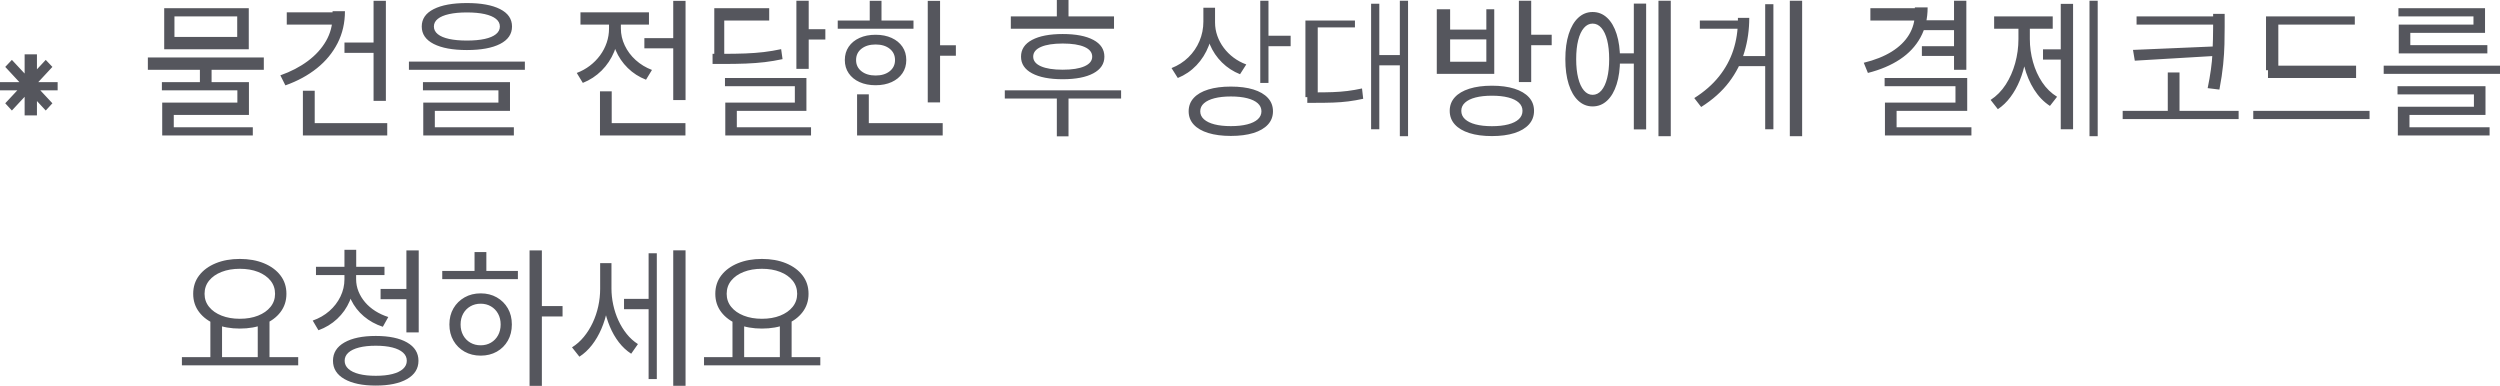 ﻿<?xml version="1.0" encoding="utf-8"?>
<svg version="1.1" xmlns:xlink="http://www.w3.org/1999/xlink" width="609px" height="94px" xmlns="http://www.w3.org/2000/svg">
  <g transform="matrix(1 0 0 1 -107 -1256 )">
    <path d="M 14.041 20  L 14.041 22  L 0 22  L 0 20  L 14.041 20  Z M 12.764 25.161  L 11.144 26.923  L 1.276 16.298  L 2.896 14.588  L 12.764 25.161  Z M 6 13.24  L 9 13.24  L 9 28.115  L 6 28.115  L 6 13.24  Z M 12.764 16.298  L 2.896 26.923  L 1.276 25.161  L 11.144 14.588  L 12.764 16.298  Z M 48.696 20.83  L 48.696 15.772  L 51.541 15.772  L 51.541 20.83  L 48.696 20.83  Z M 36.019 17  L 36.019 14  L 64.266 14  L 64.266 17  L 36.019 17  Z M 40 12  L 40 2  L 60.602 2  L 60.602 12  L 40 12  Z M 57.785 9  L 57.785 4  L 42.496 4  L 42.496 9  L 57.785 9  Z M 39.437 22  L 39.437 20  L 60.641 20  L 60.641 28  L 42.331 28  L 42.331 31.172  L 39.514 31.172  L 39.514 25  L 57.823 25  L 57.823 22  L 39.437 22  Z M 39.514 33  L 39.514 31  L 61.584 31  L 61.584 33  L 39.514 33  Z M 91 24.567  L 91 0.194  L 94 0.194  L 94 24.567  L 91 24.567  Z M 83.914 12.878  L 83.914 10.361  L 91.215 10.361  L 91.215 12.878  L 83.914 12.878  Z M 81.012 3.957  C 81.012 3.957  81.012 2.734  81.012 2.734  C 81.012 2.734  84.028 2.734  84.028 2.734  C 84.028 5.569  83.431 8.16  82.239 10.504  C 81.047 12.848  79.367 14.888  77.199 16.623  C 75.031 18.359  72.472 19.75  69.522 20.796  C 69.522 20.796  68.296 18.351  68.296 18.351  C 70.842 17.454  73.069 16.294  74.978 14.872  C 76.888 13.45  78.371 11.817  79.427 9.974  C 80.483 8.13  81.012 6.124  81.012 3.957  Z M 69.855 6  L 69.855 3  L 82.871 3  L 82.871 6  L 69.855 6  Z M 73.785 33  L 73.785 30  L 94.332 30  L 94.332 33  L 73.785 33  Z M 73.785 31.216  L 73.785 22.1  L 76.664 22.1  L 76.664 31.216  L 73.785 31.216  Z M 105.649 2.217  C 107.591 1.234  110.288 0.743  113.739 0.743  C 117.19 0.743  119.884 1.234  121.822 2.217  C 123.759 3.2  124.728 4.613  124.728 6.456  C 124.728 8.299  123.759 9.716  121.822 10.706  C 119.884 11.695  117.19 12.19  113.739 12.19  C 110.288 12.19  107.591 11.695  105.649 10.706  C 103.707 9.716  102.736 8.299  102.736 6.456  C 102.736 4.613  103.707 3.2  105.649 2.217  Z M 118.079 3.433  C 116.886 3.165  115.435 3.031  113.727 3.031  C 112.04 3.031  110.596 3.165  109.395 3.433  C 108.195 3.701  107.278 4.089  106.645 4.597  C 106.012 5.106  105.696 5.725  105.696 6.455  C 105.696 7.186  106.012 7.808  106.645 8.321  C 107.278 8.834  108.195 9.222  109.395 9.485  C 110.596 9.748  112.04 9.88  113.727 9.88  C 115.435 9.88  116.886 9.748  118.079 9.485  C 119.273 9.222  120.186 8.834  120.819 8.321  C 121.451 7.808  121.768 7.186  121.768 6.455  C 121.768 5.725  121.451 5.106  120.819 4.597  C 120.186 4.089  119.273 3.701  118.079 3.433  Z M 99.613 17  L 99.613 15  L 127.859 15  L 127.859 17  L 99.613 17  Z M 103.03 22  L 103.03 20  L 124.235 20  L 124.235 27  L 105.924 27  L 105.924 31.075  L 103.107 31.075  L 103.107 25  L 121.417 25  L 121.417 22  L 103.03 22  Z M 103.107 33  L 103.107 31  L 125.177 31  L 125.177 33  L 103.107 33  Z M 156.969 11.769  L 156.969 9.288  L 164.854 9.288  L 164.854 11.769  L 156.969 11.769  Z M 164 24.38  L 164 0.208  L 167 0.208  L 167 24.38  L 164 24.38  Z M 146.155 33  L 146.155 30  L 166.975 30  L 166.975 33  L 146.155 33  Z M 146.155 31.222  L 146.155 22.248  L 149.013 22.248  L 149.013 31.222  L 146.155 31.222  Z M 148.358 6.964  C 148.358 6.964  148.358 4.294  148.358 4.294  L 150.714 4.294  C 150.714 4.294  150.714 6.964  150.714 6.964  C 150.714 8.96  150.348 10.838  149.615 12.597  C 148.883 14.357  147.862 15.889  146.554 17.194  C 145.245 18.499  143.72 19.499  141.976 20.194  C 141.976 20.194  140.498 17.771  140.498 17.771  C 141.665 17.33  142.726 16.745  143.682 16.018  C 144.638 15.291  145.469 14.448  146.174 13.49  C 146.879 12.531  147.419 11.496  147.795 10.385  C 148.17 9.274  148.358 8.134  148.358 6.964  Z M 148.914 6.942  C 148.914 6.942  148.914 4.294  148.914 4.294  L 151.243 4.294  C 151.243 4.294  151.243 6.942  151.243 6.942  C 151.243 8.355  151.558 9.73  152.188 11.066  C 152.818 12.402  153.704 13.589  154.846 14.625  C 155.989 15.66  157.313 16.465  158.82 17.038  C 158.82 17.038  157.369 19.418  157.369 19.418  C 155.676 18.762  154.194 17.812  152.925 16.568  C 151.656 15.324  150.67 13.872  149.967 12.212  C 149.265 10.553  148.914 8.796  148.914 6.942  Z M 141.401 6  L 141.401 3  L 158.088 3  L 158.088 6  L 141.401 6  Z M 173.581 15.581  L 173.581 13.113  C 173.581 13.113  176.001 13.113  176.001 13.113  C 178.108 13.113  179.963 13.082  181.566 13.022  C 183.169 12.961  184.669 12.848  186.066 12.682  C 187.463 12.517  188.87 12.28  190.287 11.974  C 190.287 11.974  190.628 14.406  190.628 14.406  C 189.161 14.722  187.713 14.965  186.287 15.136  C 184.86 15.306  183.326 15.423  181.685 15.486  C 180.044 15.55  178.149 15.581  176.001 15.581  C 176.001 15.581  173.581 15.581  173.581 15.581  Z M 174 14.562  L 174 2  L 187.378 2  L 187.378 5  L 176.426 5  L 176.426 14.562  L 174 14.562  Z M 194 16.776  L 194 0.172  L 197 0.172  L 197 16.776  L 194 16.776  Z M 195.66 9.637  L 195.66 7.119  L 201.056 7.119  L 201.056 9.637  L 195.66 9.637  Z M 176.603 21  L 176.603 19  L 196.443 19  L 196.443 27  L 179.49 27  L 179.49 31.703  L 176.68 31.703  L 176.68 25  L 193.625 25  L 193.625 21  L 176.603 21  Z M 176.68 33  L 176.68 31  L 197.568 31  L 197.568 33  L 176.68 33  Z M 226 24.948  L 226 0.208  L 229 0.208  L 229 24.948  L 226 24.948  Z M 227.351 13.576  L 227.351 11.029  L 232.852 11.029  L 232.852 13.576  L 227.351 13.576  Z M 204.072 7  L 204.072 5  L 222.526 5  L 222.526 7  L 204.072 7  Z M 209.376 9.238  C 210.507 8.725  211.813 8.469  213.295 8.469  C 214.778 8.469  216.08 8.725  217.203 9.238  C 218.326 9.75  219.201 10.466  219.829 11.387  C 220.457 12.308  220.771 13.387  220.771 14.626  C 220.771 15.851  220.457 16.924  219.829 17.844  C 219.201 18.765  218.326 19.481  217.203 19.993  C 216.08 20.505  214.778 20.761  213.295 20.761  C 211.813 20.761  210.507 20.505  209.376 19.993  C 208.247 19.481  207.368 18.765  206.74 17.844  C 206.112 16.924  205.798 15.851  205.798 14.626  C 205.798 13.387  206.112 12.308  206.74 11.387  C 207.368 10.466  208.247 9.75  209.376 9.238  Z M 216.722 11.87  C 215.852 11.181  214.71 10.837  213.295 10.837  C 211.879 10.837  210.733 11.181  209.856 11.87  C 208.979 12.558  208.541 13.478  208.541 14.63  C 208.541 15.762  208.979 16.672  209.856 17.361  C 210.733 18.05  211.879 18.394  213.295 18.394  C 214.71 18.394  215.852 18.05  216.722 17.361  C 217.593 16.672  218.028 15.762  218.028 14.63  C 218.028 13.478  217.593 12.558  216.722 11.87  Z M 211.866 5.467  L 211.866 0.202  L 214.732 0.202  L 214.732 5.467  L 211.866 5.467  Z M 208.784 33  L 208.784 30  L 229.642 30  L 229.642 33  L 208.784 33  Z M 208.784 31.007  L 208.784 22.976  L 211.642 22.976  L 211.642 31.007  L 208.784 31.007  Z M 246.237 7  L 246.237 4  L 271.374 4  L 271.374 7  L 246.237 7  Z M 244.769 24  L 244.769 22  L 273.099 22  L 273.099 24  L 244.769 24  Z M 257.445 33.21  L 257.445 23.592  L 260.29 23.592  L 260.29 33.21  L 257.445 33.21  Z M 251.41 9.72  C 253.203 8.765  255.692 8.288  258.877 8.288  C 262.062 8.288  264.55 8.765  266.341 9.72  C 268.133 10.675  269.029 12.037  269.029 13.805  C 269.029 15.548  268.132 16.899  266.339 17.859  C 264.545 18.819  262.057 19.299  258.872 19.299  C 255.687 19.299  253.198 18.819  251.407 17.859  C 249.616 16.899  248.72 15.548  248.72 13.805  C 248.72 12.037  249.617 10.675  251.41 9.72  Z M 264.175 11.43  C 262.918 10.879  261.151 10.604  258.875 10.604  C 256.598 10.604  254.831 10.879  253.574 11.43  C 252.317 11.98  251.688 12.77  251.688 13.8  C 251.688 14.812  252.317 15.595  253.574 16.15  C 254.831 16.705  256.598 16.982  258.875 16.982  C 261.151 16.982  262.918 16.705  264.175 16.15  C 265.432 15.595  266.061 14.812  266.061 13.8  C 266.061 12.77  265.432 11.98  264.175 11.43  Z M 257.445 5.57  L 257.445 0  L 260.29 0  L 260.29 5.57  L 257.445 5.57  Z M 293.142 5.257  C 293.142 5.257  293.142 1.891  293.142 1.891  L 295.51 1.891  C 295.51 1.891  295.51 5.257  295.51 5.257  C 295.51 7.365  295.156 9.331  294.45 11.154  C 293.743 12.977  292.745 14.563  291.454 15.912  C 290.166 17.261  288.652 18.29  286.912 19  C 286.912 19  285.386 16.584  285.386 16.584  C 286.962 15.971  288.331 15.097  289.493 13.962  C 290.656 12.826  291.555 11.509  292.189 10.012  C 292.824 8.514  293.142 6.929  293.142 5.257  Z M 293.663 5.485  C 293.663 5.485  293.663 1.891  293.663 1.891  L 295.985 1.891  C 295.985 1.891  295.985 5.485  295.985 5.485  C 295.985 6.597  296.17 7.677  296.541 8.724  C 296.911 9.772  297.433 10.747  298.107 11.648  C 298.779 12.549  299.58 13.347  300.509 14.041  C 301.439 14.735  302.466 15.288  303.591 15.701  C 303.591 15.701  302.073 18.081  302.073 18.081  C 300.407 17.42  298.941 16.466  297.675 15.217  C 296.41 13.969  295.425 12.51  294.72 10.84  C 294.016 9.169  293.663 7.384  293.663 5.485  Z M 307 20.197  L 307 0.186  L 309 0.186  L 309 20.197  L 307 20.197  Z M 309.006 11.252  L 309.006 8.706  L 314.4 8.706  L 314.4 11.252  L 309.006 11.252  Z M 294.346 21.801  C 295.888 21.328  297.717 21.091  299.833 21.091  C 301.973 21.091  303.807 21.328  305.334 21.801  C 306.858 22.274  308.033 22.959  308.859 23.858  C 309.685 24.756  310.097 25.841  310.097 27.113  C 310.097 28.375  309.685 29.454  308.859 30.35  C 308.033 31.245  306.858 31.929  305.334 32.403  C 303.807 32.876  301.973 33.112  299.833 33.112  C 297.717 33.112  295.888 32.876  294.346 32.403  C 292.804 31.929  291.62 31.245  290.795 30.35  C 289.969 29.454  289.556 28.375  289.556 27.113  C 289.556 25.841  289.969 24.756  290.795 23.858  C 291.62 22.959  292.804 22.274  294.346 21.801  Z M 303.824 23.927  C 302.713 23.643  301.382 23.501  299.833 23.501  C 298.295 23.501  296.97 23.643  295.858 23.927  C 294.748 24.212  293.891 24.622  293.286 25.158  C 292.681 25.694  292.379 26.346  292.379 27.113  C 292.379 27.87  292.681 28.52  293.286 29.061  C 293.891 29.602  294.748 30.014  295.858 30.298  C 296.97 30.582  298.295 30.724  299.833 30.724  C 301.382 30.724  302.713 30.582  303.824 30.298  C 304.938 30.014  305.793 29.602  306.391 29.061  C 306.988 28.52  307.286 27.87  307.286 27.113  C 307.286 26.346  306.988 25.694  306.391 25.158  C 305.793 24.622  304.938 24.212  303.824 23.927  Z M 341 33.173  L 341 0.172  L 343 0.172  L 343 33.173  L 341 33.173  Z M 335.823 15.911  L 335.823 13.408  L 341.839 13.408  L 341.839 15.911  L 335.823 15.911  Z M 334 31.485  L 334 0.905  L 336 0.905  L 336 31.485  L 334 31.485  Z M 318.458 25.051  L 318.458 22.506  C 318.458 22.506  320.492 22.506  320.492 22.506  C 322.028 22.506  323.422 22.484  324.674 22.44  C 325.926 22.396  327.127 22.302  328.277 22.158  C 329.425 22.014  330.595 21.81  331.788 21.547  C 331.788 21.547  332.076 24.065  332.076 24.065  C 330.831 24.338  329.623 24.549  328.45 24.698  C 327.276 24.846  326.051 24.942  324.774 24.986  C 323.496 25.03  322.068 25.051  320.492 25.051  C 320.492 25.051  318.458 25.051  318.458 25.051  Z M 318 23.661  L 318 5  L 330.065 5  L 330.065 6.676  L 321 6.676  L 321 23.661  L 318 23.661  Z M 357.939 21.608  C 359.481 21.12  361.313 20.876  363.434 20.876  C 365.556 20.876  367.383 21.12  368.915 21.608  C 370.448 22.096  371.627 22.795  372.452 23.703  C 373.278 24.612  373.691 25.711  373.691 27.001  C 373.691 28.287  373.278 29.389  372.452 30.308  C 371.627 31.226  370.448 31.929  368.915 32.417  C 367.383 32.905  365.556 33.149  363.434 33.149  C 361.313 33.149  359.481 32.905  357.939 32.417  C 356.397 31.929  355.214 31.226  354.388 30.307  C 353.562 29.388  353.15 28.286  353.15 27  C 353.15 25.714  353.562 24.616  354.388 23.705  C 355.214 22.795  356.397 22.096  357.939 21.608  Z M 367.418 23.745  C 366.306 23.458  364.978 23.314  363.434 23.314  C 361.891 23.314  360.563 23.458  359.451 23.745  C 358.341 24.032  357.484 24.451  356.879 25.002  C 356.274 25.553  355.972 26.218  355.972 26.997  C 355.972 27.797  356.274 28.475  356.879 29.03  C 357.484 29.586  358.341 30.01  359.451 30.301  C 360.563 30.593  361.891 30.739  363.434 30.739  C 364.978 30.739  366.306 30.593  367.418 30.301  C 368.531 30.01  369.387 29.586  369.984 29.03  C 370.581 28.475  370.88 27.797  370.88 26.997  C 370.88 26.218  370.581 25.553  369.984 25.002  C 369.387 24.451  368.531 24.032  367.418 23.745  Z M 370 19.997  L 370 0.186  L 373 0.186  L 373 19.997  L 370 19.997  Z M 372.599 11.011  L 372.599 8.465  L 377.993 8.465  L 377.993 11.011  L 372.599 11.011  Z M 350 18  L 350 2.25  L 353.25 2.25  L 353.25 7.21  L 362.072 7.21  L 362.072 2.25  L 364 2.25  L 364 18  L 350 18  Z M 362.072 9.605  L 353.25 9.605  L 353.25 15.031  L 362.072 15.031  L 362.072 9.605  Z M 393.607 15.499  L 393.607 12.996  L 399.505 12.996  L 399.505 15.499  L 393.607 15.499  Z M 404 33.173  L 404 0.172  L 407 0.172  L 407 33.173  L 404 33.173  Z M 398 31.527  L 398 0.877  L 401 0.877  L 401 31.527  L 398 31.527  Z M 384.462 4.324  C 385.465 3.392  386.63 2.925  387.959 2.925  C 389.312 2.925  390.489 3.392  391.49 4.324  C 392.492 5.257  393.267 6.583  393.814 8.303  C 394.361 10.022  394.635 12.059  394.635 14.413  C 394.635 16.768  394.361 18.807  393.814 20.531  C 393.267 22.255  392.491 23.585  391.487 24.52  C 390.485 25.456  389.308 25.923  387.956 25.923  C 386.627 25.923  385.463 25.456  384.462 24.52  C 383.46 23.585  382.685 22.255  382.138 20.531  C 381.591 18.807  381.317 16.768  381.317 14.413  C 381.317 12.059  381.591 10.022  382.138 8.303  C 382.685 6.583  383.46 5.257  384.462 4.324  Z M 390.107 6.8  C 389.501 6.099  388.785 5.748  387.962 5.748  C 387.157 5.748  386.451 6.099  385.845 6.8  C 385.238 7.502  384.772 8.498  384.448 9.789  C 384.121 11.08  383.958 12.621  383.958 14.413  C 383.958 16.18  384.121 17.716  384.448 19.019  C 384.772 20.322  385.238 21.328  385.845 22.037  C 386.451 22.746  387.157 23.101  387.962 23.101  C 388.785 23.101  389.501 22.746  390.107 22.037  C 390.714 21.328  391.18 20.322  391.504 19.019  C 391.831 17.716  391.994 16.18  391.994 14.413  C 391.994 12.621  391.831 11.08  391.504 9.789  C 391.18 8.498  390.714 7.502  390.107 6.8  Z M 436 33.173  L 436 0.172  L 439 0.172  L 439 33.173  L 436 33.173  Z M 422.972 16.109  L 422.972 13.657  L 430.838 13.657  L 430.838 16.109  L 422.972 16.109  Z M 430 31.497  L 430 1.029  L 432 1.029  L 432 31.497  L 430 31.497  Z M 423.356 4.901  C 423.356 4.901  423.356 4.351  423.356 4.351  C 423.356 4.351  426.12 4.351  426.12 4.351  C 426.12 7.228  425.73 9.989  424.948 12.634  C 424.169 15.28  422.918 17.737  421.195 20.006  C 419.473 22.274  417.209 24.293  414.404 26.062  C 414.404 26.062  412.725 23.89  412.725 23.89  C 415.173 22.342  417.181 20.587  418.747 18.622  C 420.316 16.658  421.477 14.524  422.229 12.22  C 422.98 9.916  423.356 7.476  423.356 4.901  Z M 414.079 7  L 414.079 5  L 424.41 5  L 424.41 7  L 414.079 7  Z M 476 17.011  L 476 0.172  L 479 0.172  L 479 17.011  L 476 17.011  Z M 466.46 3.282  C 466.46 3.282  466.46 1.8  466.46 1.8  C 466.46 1.8  469.57 1.8  469.57 1.8  C 469.57 4.558  468.99 6.996  467.83 9.116  C 466.669 11.235  465.005 13.013  462.839 14.451  C 460.673 15.889  458.068 16.995  455.023 17.769  C 455.023 17.769  454.012 15.288  454.012 15.288  C 456.713 14.629  458.988 13.722  460.835 12.567  C 462.68 11.412  464.079 10.048  465.031 8.474  C 465.983 6.901  466.46 5.17  466.46 3.282  Z M 455.624 5  L 455.624 2  L 467.75 2  L 467.75 5  L 455.624 5  Z M 468.447 7.333  L 468.447 4.944  L 476.799 4.944  L 476.799 7.333  L 468.447 7.333  Z M 468.17 13.632  L 468.17 11.257  L 476.638 11.257  L 476.638 13.632  L 468.17 13.632  Z M 459.095 21  L 459.095 19  L 479.213 19  L 479.213 27  L 462.01 27  L 462.01 31.879  L 459.173 31.879  L 459.173 25  L 476.353 25  L 476.353 21  L 459.095 21  Z M 459.173 33  L 459.173 31  L 480.238 31  L 480.238 33  L 459.173 33  Z M 509 33.173  L 509 0.172  L 511 0.172  L 511 33.173  L 509 33.173  Z M 497.677 14.519  L 497.677 12.023  L 503.679 12.023  L 503.679 14.519  L 497.677 14.519  Z M 502 31.482  L 502 0.944  L 505 0.944  L 505 31.482  L 502 31.482  Z M 491.692 9.499  C 491.692 9.499  491.692 5.299  491.692 5.299  L 493.899 5.299  C 493.899 5.299  493.899 9.499  493.899 9.499  C 493.899 11.297  493.738 13.057  493.418 14.778  C 493.095 16.499  492.626 18.11  492.009 19.61  C 491.393 21.109  490.635 22.459  489.737 23.66  C 488.838 24.861  487.819 25.841  486.678 26.598  C 486.678 26.598  484.915 24.34  484.915 24.34  C 486.367 23.399  487.594 22.153  488.596 20.602  C 489.599 19.052  490.365 17.315  490.895 15.393  C 491.426 13.47  491.692 11.506  491.692 9.499  Z M 492.277 9.499  C 492.277 9.499  492.277 5.299  492.277 5.299  L 494.469 5.299  C 494.469 5.299  494.469 9.499  494.469 9.499  C 494.469 11.407  494.725 13.275  495.238 15.102  C 495.75 16.929  496.498 18.578  497.481 20.049  C 498.464 21.52  499.671 22.695  501.102 23.574  C 501.102 23.574  499.365 25.803  499.365 25.803  C 497.848 24.818  496.563 23.489  495.509 21.817  C 494.454 20.145  493.652 18.248  493.101 16.126  C 492.552 14.005  492.277 11.796  492.277 9.499  Z M 485.771 7  L 485.771 4  L 500.045 4  L 500.045 7  L 485.771 7  Z M 520.468 6  L 520.468 4  L 540.297 4  L 540.297 6  L 520.468 6  Z M 517.084 29  L 517.084 27  L 545.329 27  L 545.329 29  L 517.084 29  Z M 539.117 6.535  C 539.117 6.535  539.117 3.385  539.117 3.385  L 541.928 3.385  C 541.928 3.385  541.928 6.535  541.928 6.535  C 541.928 7.868  541.91 9.285  541.876 10.787  C 541.841 12.288  541.736 13.936  541.559 15.73  C 541.382 17.524  541.078 19.555  540.646 21.822  C 540.646 21.822  537.786 21.469  537.786 21.469  C 538.448 18.274  538.836 15.473  538.949 13.065  C 539.061 10.658  539.117 8.481  539.117 6.535  Z M 519.598 12.157  L 539.756 11.298  L 539.756 13.613  L 520.036 14.782  L 519.598 12.157  Z M 528.071 27.101  L 528.071 17.653  L 530.931 17.653  L 530.931 27.101  L 528.071 27.101  Z M 552.48 19  L 552.48 16  L 573.943 16  L 573.943 19  L 552.48 19  Z M 548.895 29  L 548.895 27  L 577.224 27  L 577.224 29  L 548.895 29  Z M 552 17.094  L 552 4  L 573.632 4  L 573.632 6  L 555 6  L 555 17.094  L 552 17.094  Z M 580.668 18  L 580.668 16  L 609 16  L 609 18  L 580.668 18  Z M 584.038 23  L 584.038 21  L 605.466 21  L 605.466 28  L 586.947 28  L 586.947 31.381  L 584.116 31.381  L 584.116 26  L 602.646 26  L 602.646 23  L 584.038 23  Z M 584.116 33  L 584.116 31  L 606.463 31  L 606.463 33  L 584.116 33  Z M 584.257 4  L 584.257 2  L 605.354 2  L 605.354 8  L 587.151 8  L 587.151 11.58  L 584.335 11.58  L 584.335 6  L 602.537 6  L 602.537 4  L 584.257 4  Z M 584.335 13  L 584.335 11  L 605.921 11  L 605.921 13  L 584.335 13  Z M 51.245 87.845  L 51.245 77.976  L 54.09 77.976  L 54.09 87.845  L 51.245 87.845  Z M 62.787 87.845  L 62.787 77.976  L 65.652 77.976  L 65.652 87.845  L 62.787 87.845  Z M 44.311 89  L 44.311 87  L 72.642 87  L 72.642 89  L 44.311 89  Z M 52.552 64.131  C 54.266 63.427  56.221 63.075  58.417 63.075  C 60.627 63.075  62.585 63.427  64.292 64.131  C 66 64.836  67.34 65.82  68.313 67.086  C 69.286 68.351  69.772 69.848  69.772 71.577  C 69.772 73.281  69.286 74.769  68.313 76.042  C 67.34 77.314  66 78.299  64.292 78.996  C 62.585 79.693  60.627 80.041  58.417 80.041  C 56.221 80.041  54.266 79.693  52.552 78.996  C 50.838 78.299  49.495 77.314  48.521 76.042  C 47.549 74.769  47.062 73.281  47.062 71.577  C 47.062 69.848  47.549 68.351  48.521 67.086  C 49.495 65.82  50.838 64.836  52.552 64.131  Z M 62.865 66.236  C 61.578 65.73  60.095 65.477  58.417 65.477  C 56.754 65.477  55.274 65.73  53.979 66.236  C 52.685 66.742  51.67 67.45  50.934 68.36  C 50.198 69.271  49.83 70.343  49.83 71.577  C 49.83 72.785  50.198 73.845  50.934 74.756  C 51.67 75.667  52.685 76.377  53.979 76.888  C 55.274 77.398  56.754 77.654  58.417 77.654  C 60.095 77.654  61.578 77.398  62.865 76.888  C 64.153 76.377  65.165 75.667  65.9 74.756  C 66.636 73.845  67.004 72.785  67.004 71.577  C 67.004 70.343  66.636 69.271  65.9 68.36  C 65.165 67.45  64.153 66.742  62.865 66.236  Z M 83.908 68.031  C 83.908 68.031  83.908 66.633  83.908 66.633  L 86.25 66.633  C 86.25 66.633  86.25 68.031  86.25 68.031  C 86.25 69.937  85.891 71.716  85.172 73.367  C 84.454 75.019  83.444 76.454  82.142 77.673  C 80.841 78.892  79.317 79.818  77.569 80.45  C 77.569 80.45  76.178 78.093  76.178 78.093  C 77.726 77.553  79.077 76.777  80.231 75.766  C 81.385 74.756  82.286 73.581  82.934 72.243  C 83.583 70.905  83.908 69.501  83.908 68.031  Z M 84.41 68.031  C 84.41 68.031  84.41 66.633  84.41 66.633  L 86.752 66.633  C 86.752 66.633  86.752 68.031  86.752 68.031  C 86.752 69.046  86.943 70.031  87.326 70.985  C 87.708 71.939  88.246 72.821  88.939 73.633  C 89.633 74.444  90.461 75.155  91.422 75.764  C 92.383 76.372  93.438 76.859  94.587 77.224  C 94.587 77.224  93.258 79.603  93.258 79.603  C 91.51 79.034  89.97 78.186  88.639 77.06  C 87.307 75.933  86.27 74.597  85.525 73.05  C 84.782 71.503  84.41 69.83  84.41 68.031  Z M 76.972 67  L 76.972 65  L 93.659 65  L 93.659 67  L 76.972 67  Z M 83.908 65.848  L 83.908 60.845  L 86.773 60.845  L 86.773 65.848  L 83.908 65.848  Z M 92.71 72.882  L 92.71 70.379  L 99.751 70.379  L 99.751 72.882  L 92.71 72.882  Z M 99 80.969  L 99 60.998  L 102 60.998  L 102 80.969  L 99 80.969  Z M 83.895 83.426  C 85.75 82.367  88.297 81.837  91.537 81.837  C 94.778 81.837  97.321 82.367  99.168 83.426  C 101.016 84.485  101.94 85.971  101.94 87.885  C 101.94 89.784  101.016 91.266  99.168 92.33  C 97.321 93.393  94.778 93.925  91.537 93.925  C 88.297 93.925  85.75 93.393  83.895 92.33  C 82.041 91.266  81.114 89.784  81.114 87.885  C 81.114 85.971  82.041 84.485  83.895 83.426  Z M 95.591 84.649  C 94.469 84.362  93.117 84.219  91.537 84.219  C 89.966 84.219  88.613 84.362  87.48 84.649  C 86.346 84.936  85.476 85.353  84.869 85.899  C 84.262 86.445  83.958 87.107  83.958 87.885  C 83.958 88.648  84.262 89.305  84.869 89.856  C 85.476 90.407  86.346 90.826  87.48 91.113  C 88.613 91.4  89.966 91.543  91.537 91.543  C 93.117 91.543  94.469 91.4  95.591 91.113  C 96.713 90.826  97.578 90.407  98.185 89.856  C 98.792 89.305  99.095 88.648  99.095 87.885  C 99.095 87.107  98.792 86.445  98.185 85.899  C 97.578 85.353  96.713 84.936  95.591 84.649  Z M 129 94  L 129 60.998  L 132 60.998  L 132 94  L 129 94  Z M 131.264 77.091  L 131.264 74.552  L 137.039 74.552  L 137.039 77.091  L 131.264 77.091  Z M 107.732 68  L 107.732 66  L 126.161 66  L 126.161 68  L 107.732 68  Z M 113.174 72.44  C 114.321 71.789  115.629 71.463  117.097 71.463  C 118.565 71.463  119.87 71.789  121.014 72.44  C 122.157 73.09  123.055 73.98  123.708 75.11  C 124.361 76.239  124.687 77.549  124.687 79.04  C 124.687 80.532  124.361 81.849  123.708 82.99  C 123.055 84.132  122.157 85.024  121.015 85.668  C 119.872 86.311  118.564 86.633  117.09 86.633  C 115.627 86.633  114.321 86.311  113.174 85.668  C 112.026 85.024  111.122 84.132  110.461 82.99  C 109.802 81.849  109.472 80.532  109.472 79.04  C 109.472 77.549  109.802 76.239  110.461 75.11  C 111.122 73.98  112.026 73.09  113.174 72.44  Z M 119.594 74.627  C 118.857 74.196  118.023 73.981  117.09 73.981  C 116.154 73.981  115.315 74.196  114.573 74.627  C 113.831 75.058  113.25 75.653  112.83 76.414  C 112.411 77.174  112.201 78.05  112.201 79.04  C 112.201 80.032  112.411 80.91  112.83 81.675  C 113.25 82.44  113.831 83.038  114.573 83.469  C 115.315 83.9  116.154 84.115  117.09 84.115  C 118.027 84.115  118.862 83.9  119.597 83.469  C 120.332 83.038  120.909 82.44  121.328 81.675  C 121.748 80.91  121.958 80.032  121.958 79.04  C 121.958 78.05  121.748 77.174  121.328 76.414  C 120.909 75.653  120.331 75.058  119.594 74.627  Z M 115.598 67.382  L 115.598 61.396  L 118.477 61.396  L 118.477 67.382  L 115.598 67.382  Z M 152.012 75.321  L 152.012 72.803  L 158.016 72.803  L 158.016 75.321  L 152.012 75.321  Z M 146.197 70.382  C 146.197 70.382  146.197 64.098  146.197 64.098  L 148.431 64.098  C 148.431 64.098  148.431 70.382  148.431 70.382  C 148.431 72.104  148.265 73.792  147.934 75.446  C 147.603 77.1  147.123 78.657  146.495 80.117  C 145.867 81.577  145.101 82.889  144.197 84.053  C 143.294 85.217  142.276 86.163  141.141 86.89  C 141.141 86.89  139.341 84.612  139.341 84.612  C 140.417 83.942  141.376 83.094  142.22 82.067  C 143.065 81.04  143.785 79.891  144.382 78.62  C 144.979 77.348  145.431 76.011  145.737 74.608  C 146.043 73.206  146.197 71.797  146.197 70.382  Z M 146.745 70.268  C 146.745 70.268  146.745 64.098  146.745 64.098  L 148.953 64.098  C 148.953 64.098  148.953 70.268  148.953 70.268  C 148.953 71.59  149.096 72.914  149.382 74.241  C 149.667 75.568  150.086 76.835  150.637 78.041  C 151.189 79.246  151.863 80.347  152.66 81.343  C 153.456 82.339  154.37 83.164  155.4 83.819  C 155.4 83.819  153.756 86.168  153.756 86.168  C 152.631 85.441  151.631 84.511  150.757 83.379  C 149.884 82.247  149.15 80.969  148.556 79.546  C 147.961 78.122  147.511 76.621  147.204 75.043  C 146.898 73.464  146.745 71.873  146.745 70.268  Z M 164 93.986  L 164 60.984  L 167 60.984  L 167 93.986  L 164 93.986  Z M 158 92.34  L 158 61.69  L 160 61.69  L 160 92.34  L 158 92.34  Z M 178.432 87.845  L 178.432 77.976  L 181.277 77.976  L 181.277 87.845  L 178.432 87.845  Z M 189.973 87.845  L 189.973 77.976  L 192.839 77.976  L 192.839 87.845  L 189.973 87.845  Z M 171.498 89  L 171.498 87  L 199.828 87  L 199.828 89  L 171.498 89  Z M 179.739 64.131  C 181.453 63.427  183.408 63.075  185.604 63.075  C 187.813 63.075  189.772 63.427  191.479 64.131  C 193.186 64.836  194.526 65.82  195.499 67.086  C 196.472 68.351  196.959 69.848  196.959 71.577  C 196.959 73.281  196.472 74.769  195.499 76.042  C 194.526 77.314  193.186 78.299  191.479 78.996  C 189.772 79.693  187.813 80.041  185.604 80.041  C 183.408 80.041  181.453 79.693  179.739 78.996  C 178.025 78.299  176.681 77.314  175.708 76.042  C 174.735 74.769  174.249 73.281  174.249 71.577  C 174.249 69.848  174.735 68.351  175.708 67.086  C 176.681 65.82  178.025 64.836  179.739 64.131  Z M 190.052 66.236  C 188.764 65.73  187.282 65.477  185.604 65.477  C 183.94 65.477  182.461 65.73  181.166 66.236  C 179.871 66.742  178.856 67.45  178.12 68.36  C 177.385 69.271  177.017 70.343  177.017 71.577  C 177.017 72.785  177.385 73.845  178.12 74.756  C 178.856 75.667  179.871 76.377  181.166 76.888  C 182.461 77.398  183.94 77.654  185.604 77.654  C 187.282 77.654  188.764 77.398  190.052 76.888  C 191.34 76.377  192.351 75.667  193.087 74.756  C 193.823 73.845  194.191 72.785  194.191 71.577  C 194.191 70.343  193.823 69.271  193.087 68.36  C 192.351 67.45  191.34 66.742  190.052 66.236  Z " fill-rule="nonzero" fill="#55565d" stroke="none" transform="matrix(1 0 0 1 107 1256 )" />
  </g>
</svg>